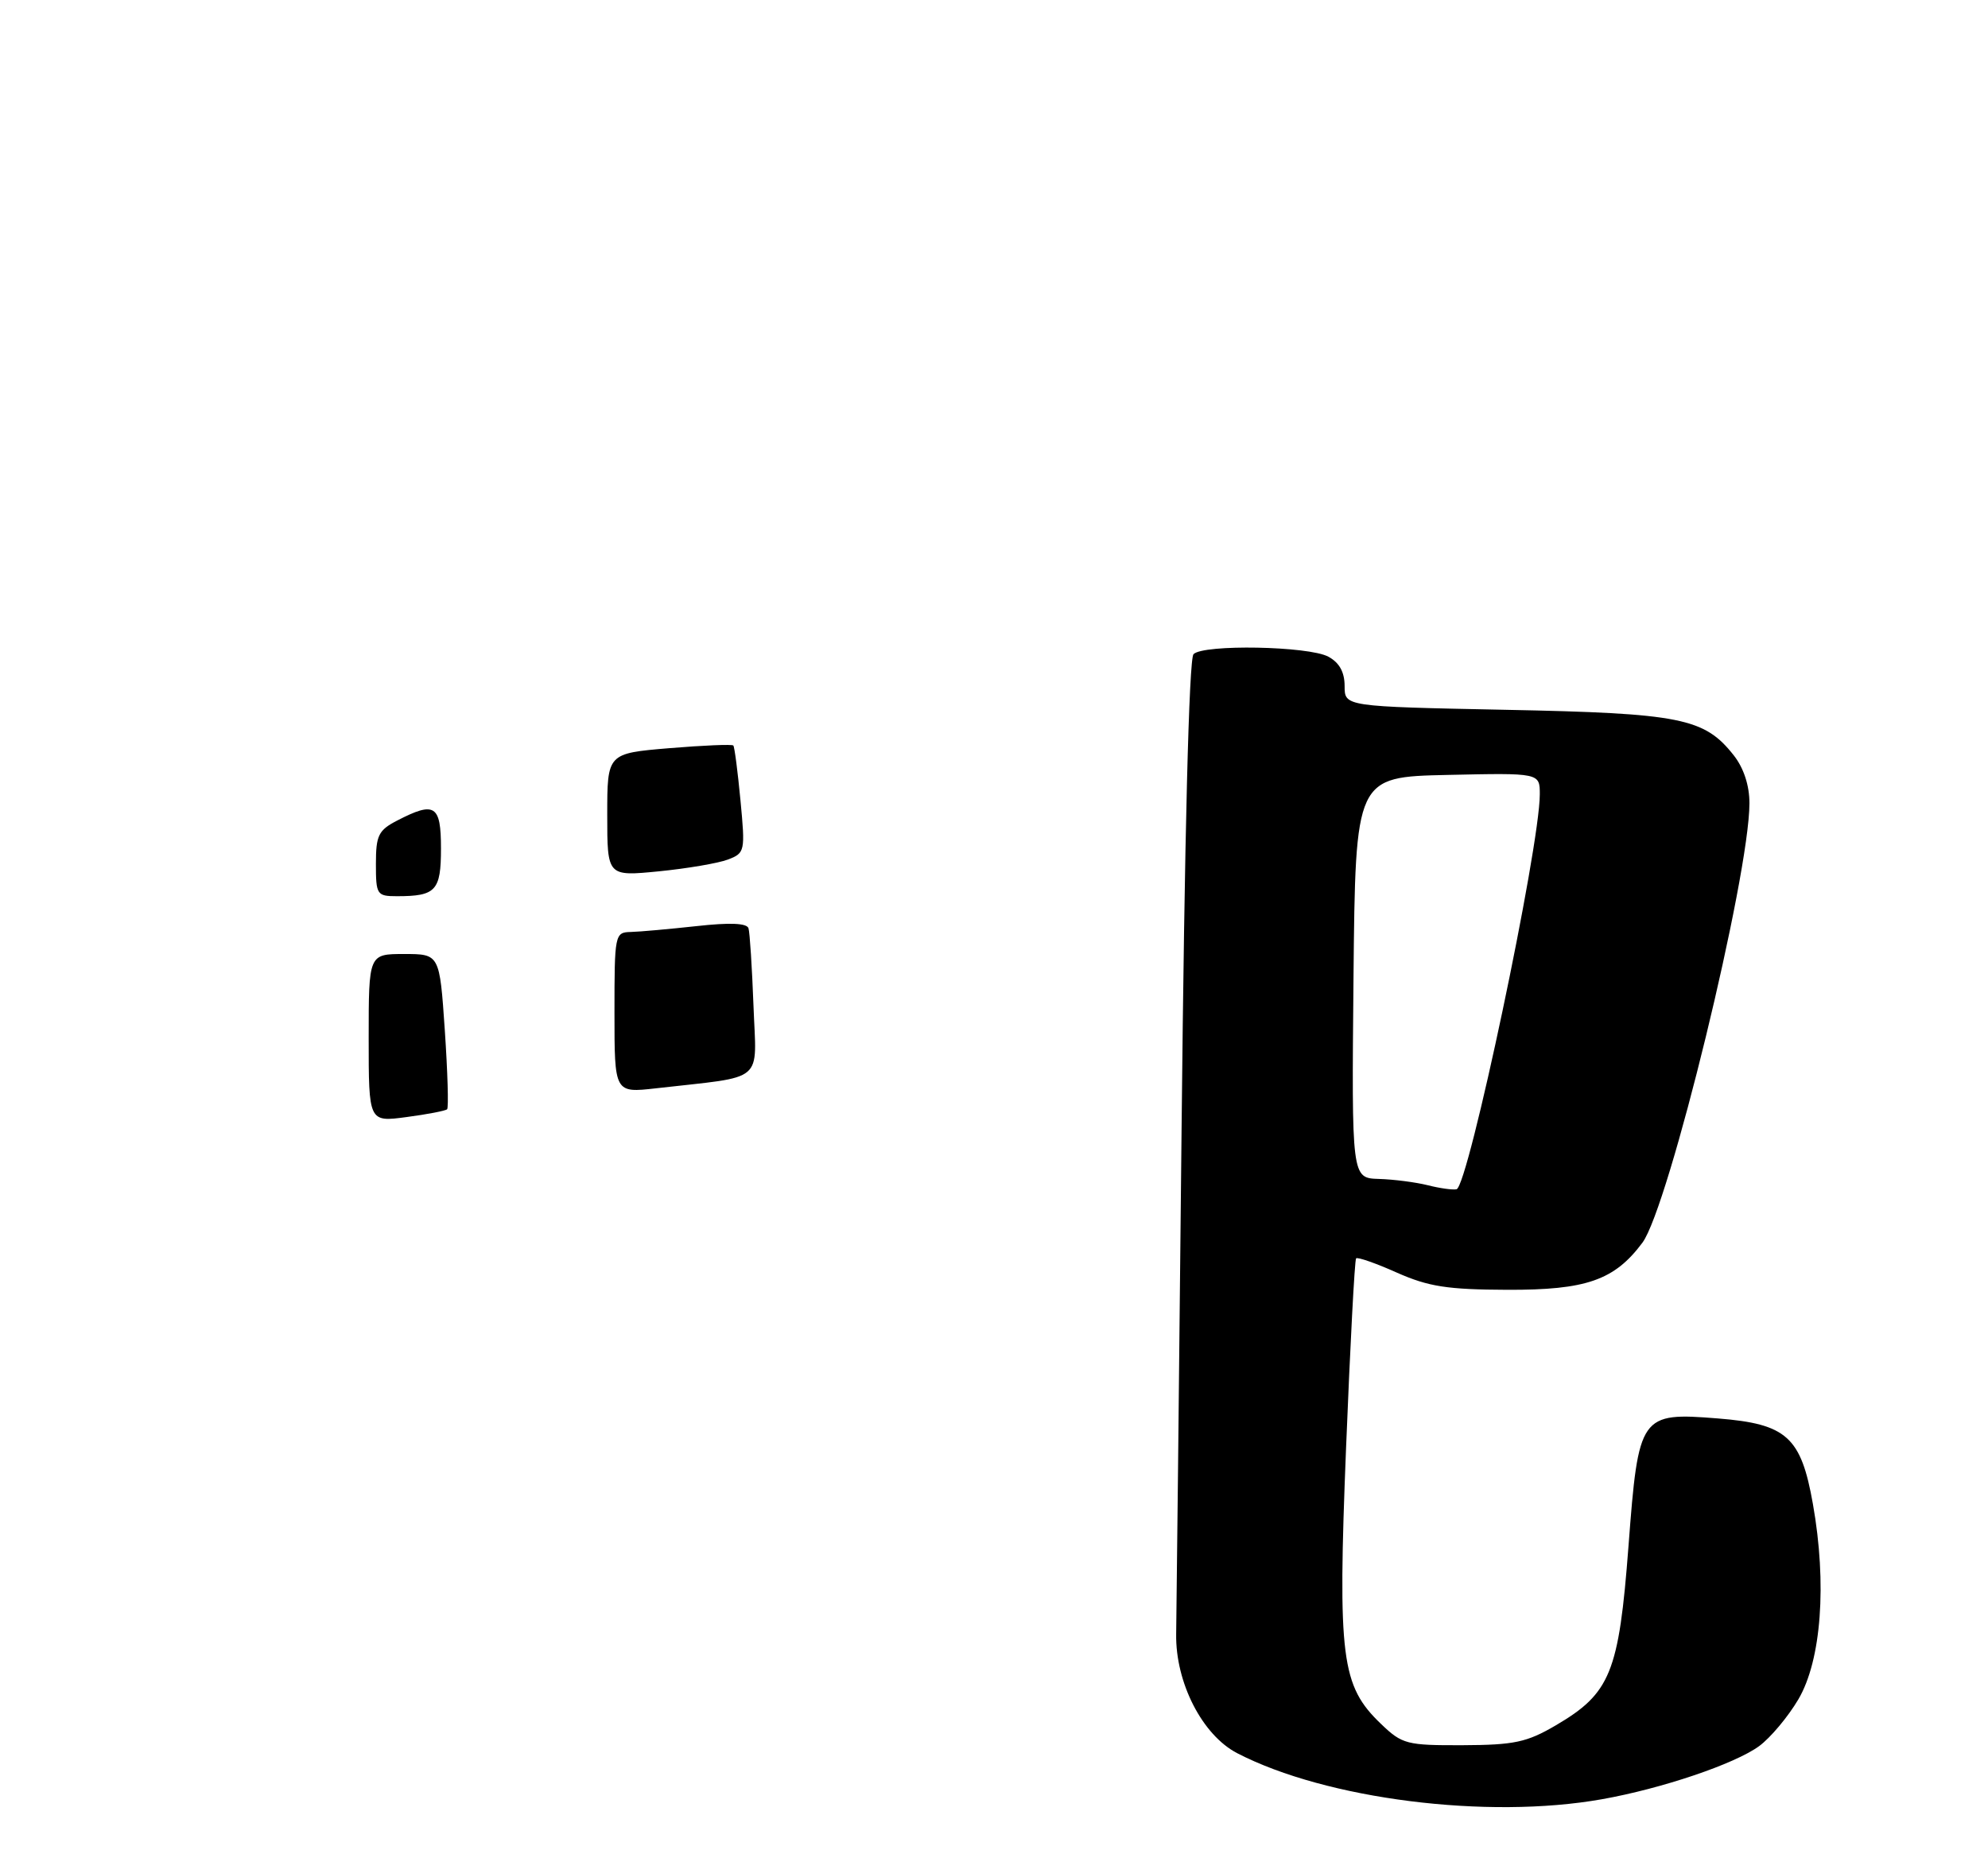 <?xml version="1.0" encoding="UTF-8" standalone="no"?>
<!DOCTYPE svg PUBLIC "-//W3C//DTD SVG 1.1//EN" "http://www.w3.org/Graphics/SVG/1.1/DTD/svg11.dtd" >
<svg xmlns="http://www.w3.org/2000/svg" xmlns:xlink="http://www.w3.org/1999/xlink" version="1.1" viewBox="0 0 275 256">
 <g >
 <path fill="currentColor"
d=" M 221.57 248.95 C 229.87 247.48 239.98 244.06 243.35 241.59 C 244.91 240.44 247.35 237.53 248.77 235.12 C 251.95 229.71 252.74 219.14 250.78 208.10 C 249.14 198.81 247.16 197.02 237.65 196.26 C 226.88 195.40 226.65 195.72 225.27 213.92 C 223.94 231.43 222.78 234.29 215.20 238.73 C 211.21 241.07 209.46 241.44 202.36 241.47 C 194.60 241.50 193.97 241.34 191.05 238.54 C 185.52 233.25 185.04 229.45 186.20 200.35 C 186.77 186.13 187.39 174.33 187.59 174.11 C 187.78 173.90 190.32 174.78 193.22 176.08 C 197.59 178.02 200.22 178.43 208.50 178.46 C 219.41 178.50 223.32 177.14 227.19 171.95 C 230.83 167.07 242.00 121.19 242.00 111.13 C 242.00 108.68 241.21 106.26 239.83 104.51 C 235.77 99.35 232.50 98.69 208.25 98.21 C 186.00 97.76 186.00 97.76 186.00 94.92 C 186.00 92.99 185.27 91.68 183.75 90.86 C 181.02 89.39 166.48 89.12 165.10 90.51 C 164.47 91.13 163.86 115.62 163.45 156.00 C 163.09 191.48 162.75 223.01 162.70 226.08 C 162.59 232.81 166.32 240.08 171.15 242.58 C 183.47 248.95 205.71 251.76 221.57 248.95 Z  M 51.00 143.63 C 51.00 132.00 51.00 132.00 55.90 132.00 C 60.81 132.00 60.81 132.00 61.53 142.54 C 61.92 148.34 62.07 153.26 61.85 153.48 C 61.64 153.69 59.11 154.18 56.23 154.56 C 51.00 155.26 51.00 155.26 51.00 143.63 Z  M 85.00 140.12 C 85.00 129.27 85.05 129.00 87.25 128.95 C 88.49 128.92 92.58 128.55 96.35 128.14 C 100.95 127.63 103.32 127.72 103.54 128.44 C 103.72 129.02 104.03 133.85 104.23 139.17 C 104.63 150.04 106.05 148.83 90.75 150.58 C 85.00 151.23 85.00 151.23 85.00 140.12 Z  M 52.00 119.53 C 52.00 115.58 52.35 114.87 54.95 113.53 C 60.15 110.84 61.00 111.38 61.00 117.39 C 61.00 123.24 60.30 124.00 54.92 124.00 C 52.13 124.00 52.00 123.80 52.00 119.53 Z  M 84.00 112.75 C 84.00 104.24 84.00 104.24 92.57 103.52 C 97.29 103.13 101.28 102.96 101.44 103.15 C 101.61 103.34 102.05 106.76 102.43 110.75 C 103.10 117.80 103.05 118.03 100.69 118.93 C 99.35 119.44 95.05 120.17 91.13 120.56 C 84.00 121.26 84.00 121.26 84.00 112.75 Z  M 197.50 163.99 C 195.85 163.58 192.81 163.18 190.73 163.12 C 186.97 163.00 186.97 163.00 187.23 135.25 C 187.50 107.50 187.50 107.50 200.25 107.22 C 213.00 106.94 213.00 106.94 213.00 109.90 C 213.00 117.25 203.10 164.21 201.48 164.55 C 200.94 164.66 199.15 164.41 197.50 163.99 Z "/>
</g>
</svg>